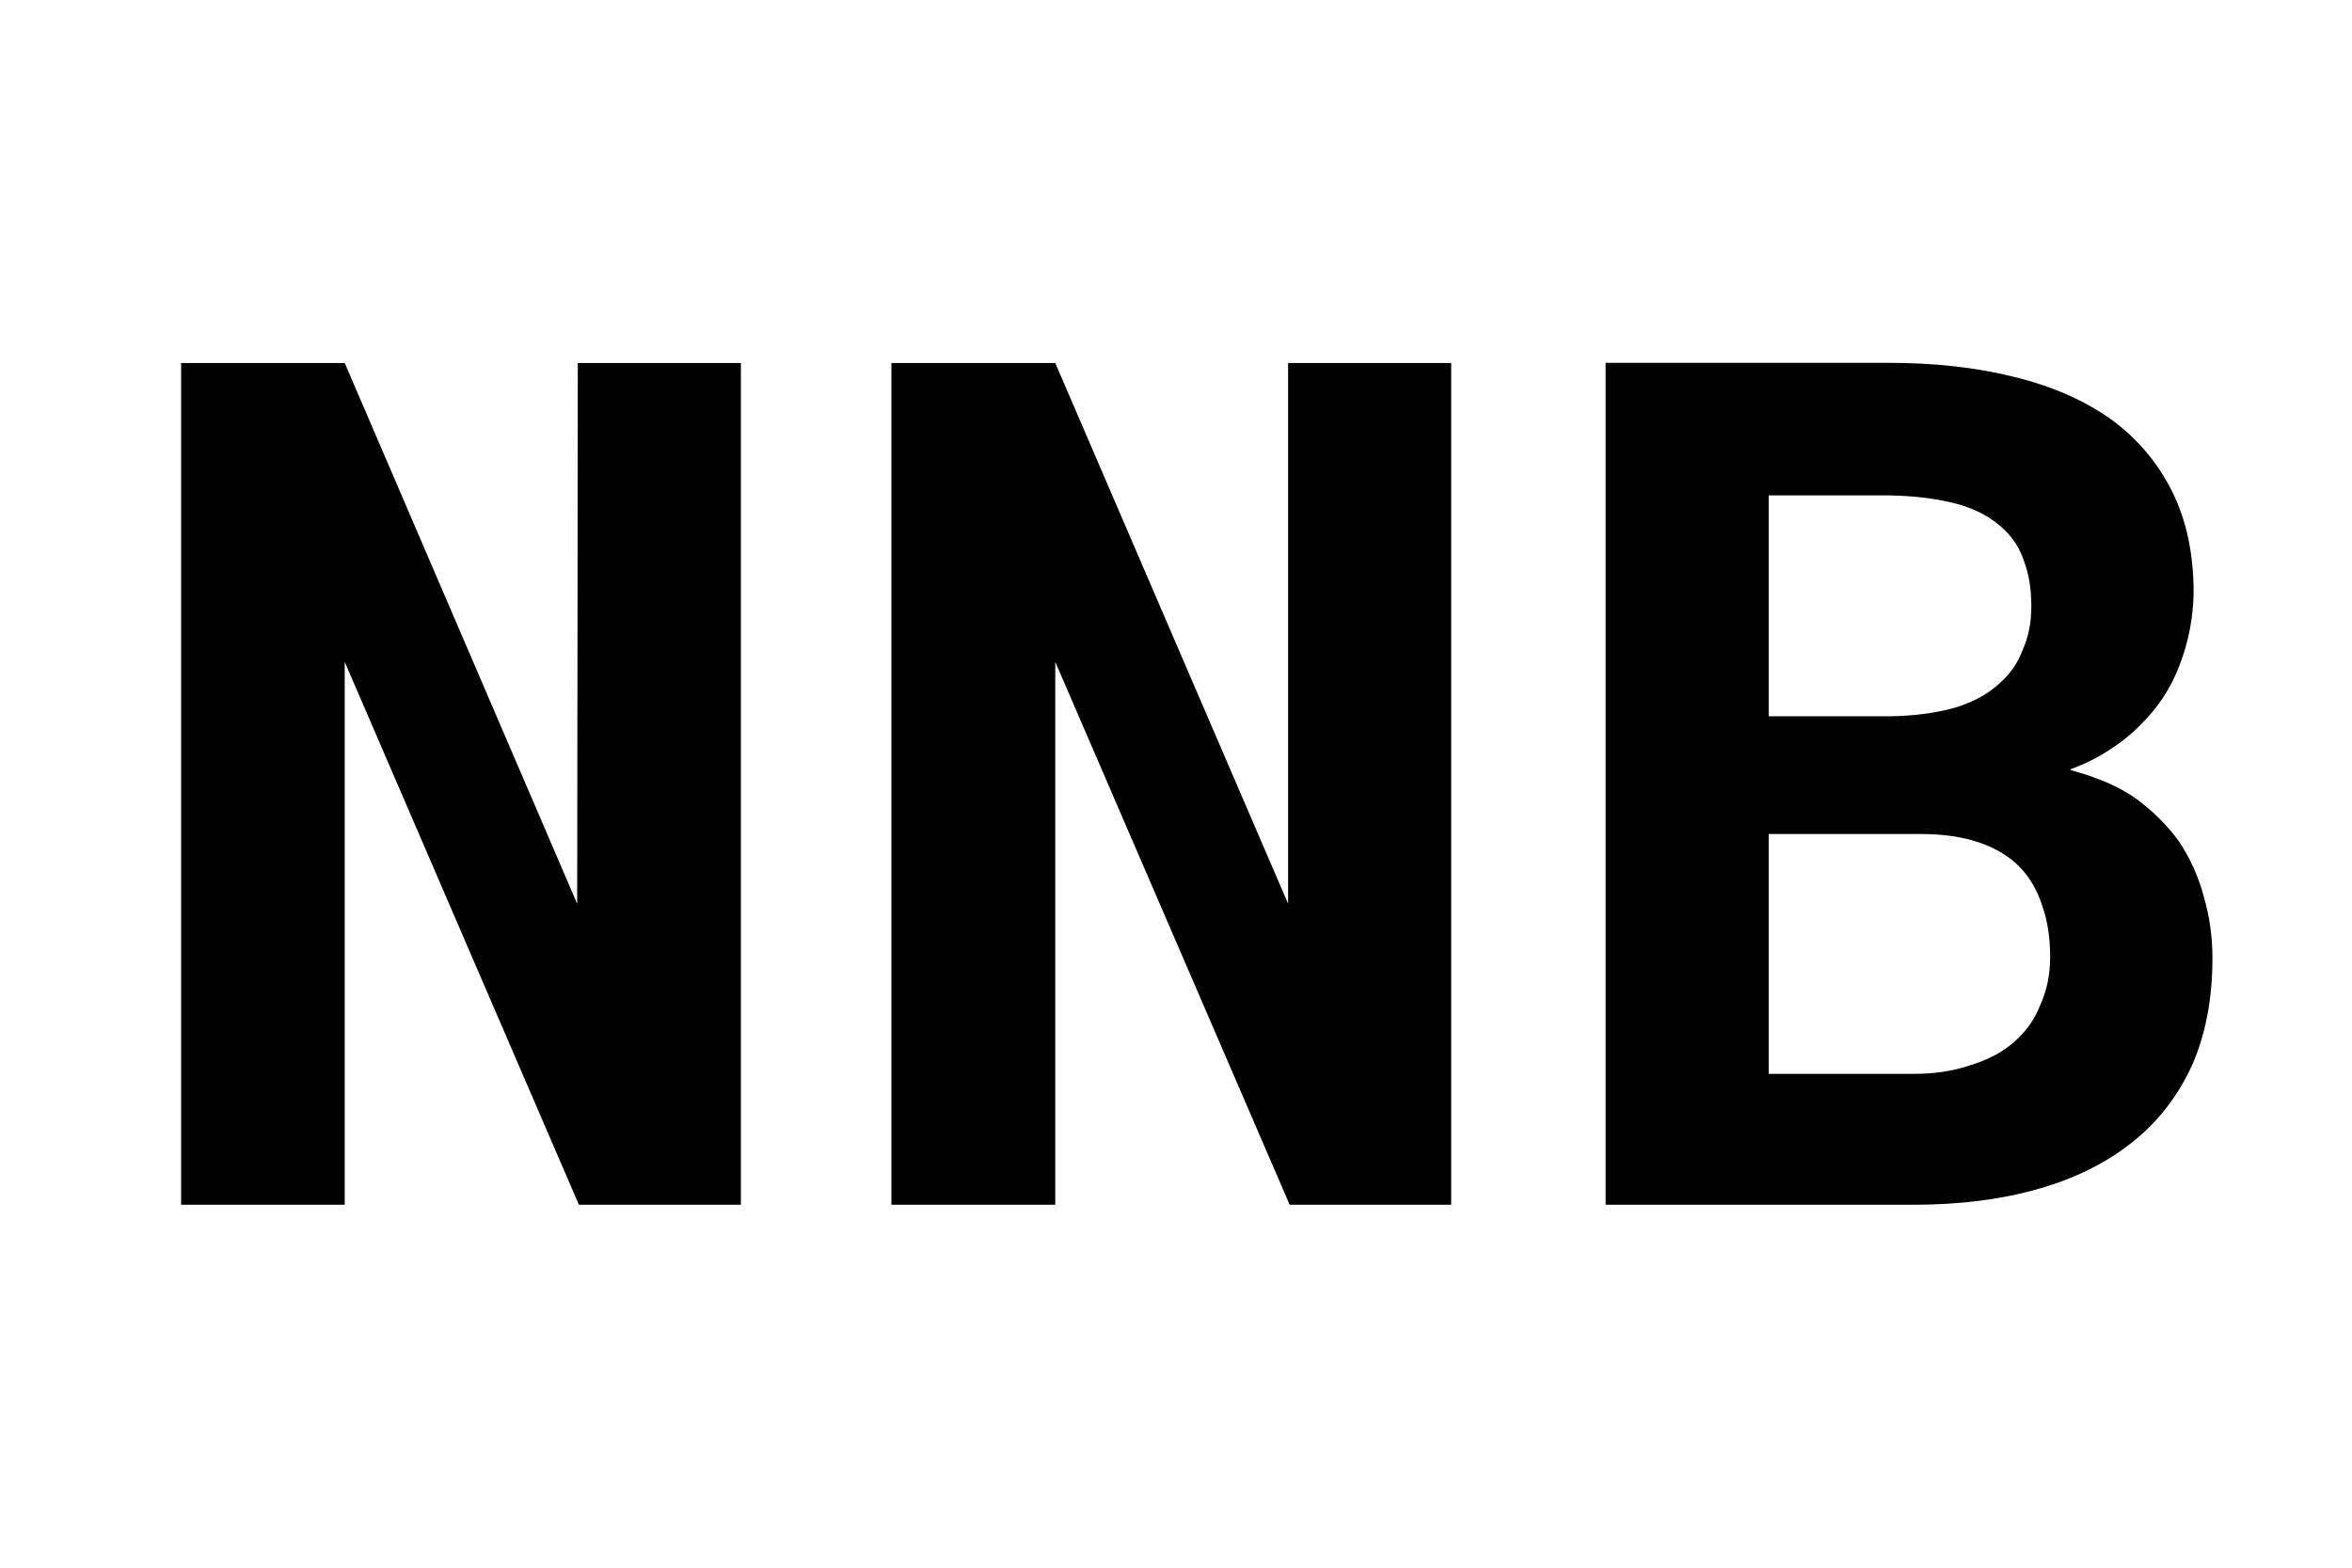 <svg width="30" height="20" xmlns="http://www.w3.org/2000/svg"><path d="M0 0h30v20H0z" fill="#fff"/><path transform="scale(.1)" d="m94.5 153.7v-107.39h-20.8l-.08 68.99-29.65-68.99h-20.87v107.39h20.87v-69.26l29.87 69.26zm90.6 0v-107.39h-20.8v68.99l-29.7-68.99h-20.9v107.39h20.9v-69.26l29.9 69.26zm19.7 0h39.2q8.9 0 15.9-2 7.1-2 12.1-6 4.9-3.9 7.6-9.8 2.6-5.9 2.6-13.7 0-4-1.1-7.8-1-3.8-3.2-7.1-2.2-3-5.3-5.3-3.1-2.29-8.5-3.76v-.1q2.8-1.03 5-2.5 2.3-1.48 4-3.25 3.3-3.25 4.9-7.52 1.7-4.36 1.8-9.22 0-7.53-2.8-13.06t-7.8-9.14q-5.1-3.62-12.4-5.39-7.1-1.77-15.9-1.77h-36.1zm20.8-47.3h19.4q4.3 0 7.5 1.1t5.2 3.2q1.9 2 2.8 4.9 1 2.8 1 6.5 0 3.4-1.3 6.2-1.1 2.8-3.5 4.8-2.1 1.8-5.4 2.8-3.2 1.1-7.2 1.1h-18.5zm0-15.02v-28.18h15.4q5 .1 8.7 1.11 3.7 1.03 6 3.32 1.7 1.62 2.5 4.05.9 2.44.9 5.68 0 3.1-1.1 5.54-.9 2.43-2.8 4.13-2.2 2.13-5.8 3.24-3.6 1.03-8.3 1.11z"/></svg>
